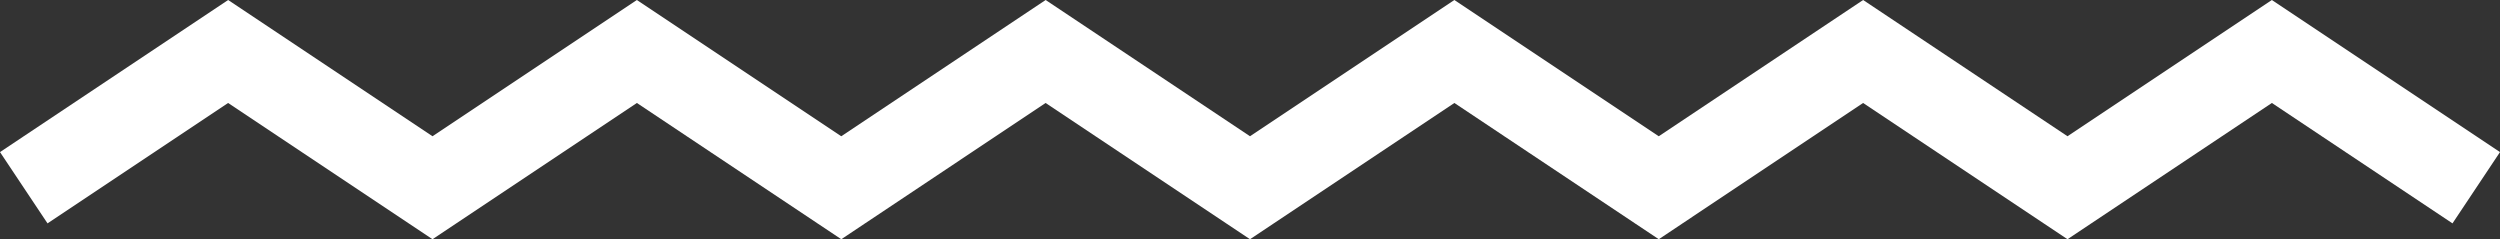 <svg xmlns="http://www.w3.org/2000/svg" xml:space="preserve" width="116.696" height="11.167"><rect width="100%" height="100%" fill="#333333" stroke="none"/><path fill="#FFF" d="m77.428 11.167-9.54-6.36-9.54 6.36-9.54-6.36-9.539 6.36-9.54-6.36-9.54 6.36-9.54-6.36-8.43 5.62L0 7.099 10.649 0l9.54 6.36L29.729 0l9.54 6.36L48.808 0l9.54 6.36L67.888 0l9.54 6.36L86.967 0l9.54 6.36 9.54-6.36 10.649 7.099-2.218 3.328-8.431-5.62-9.54 6.36-9.54-6.36z"/></svg>